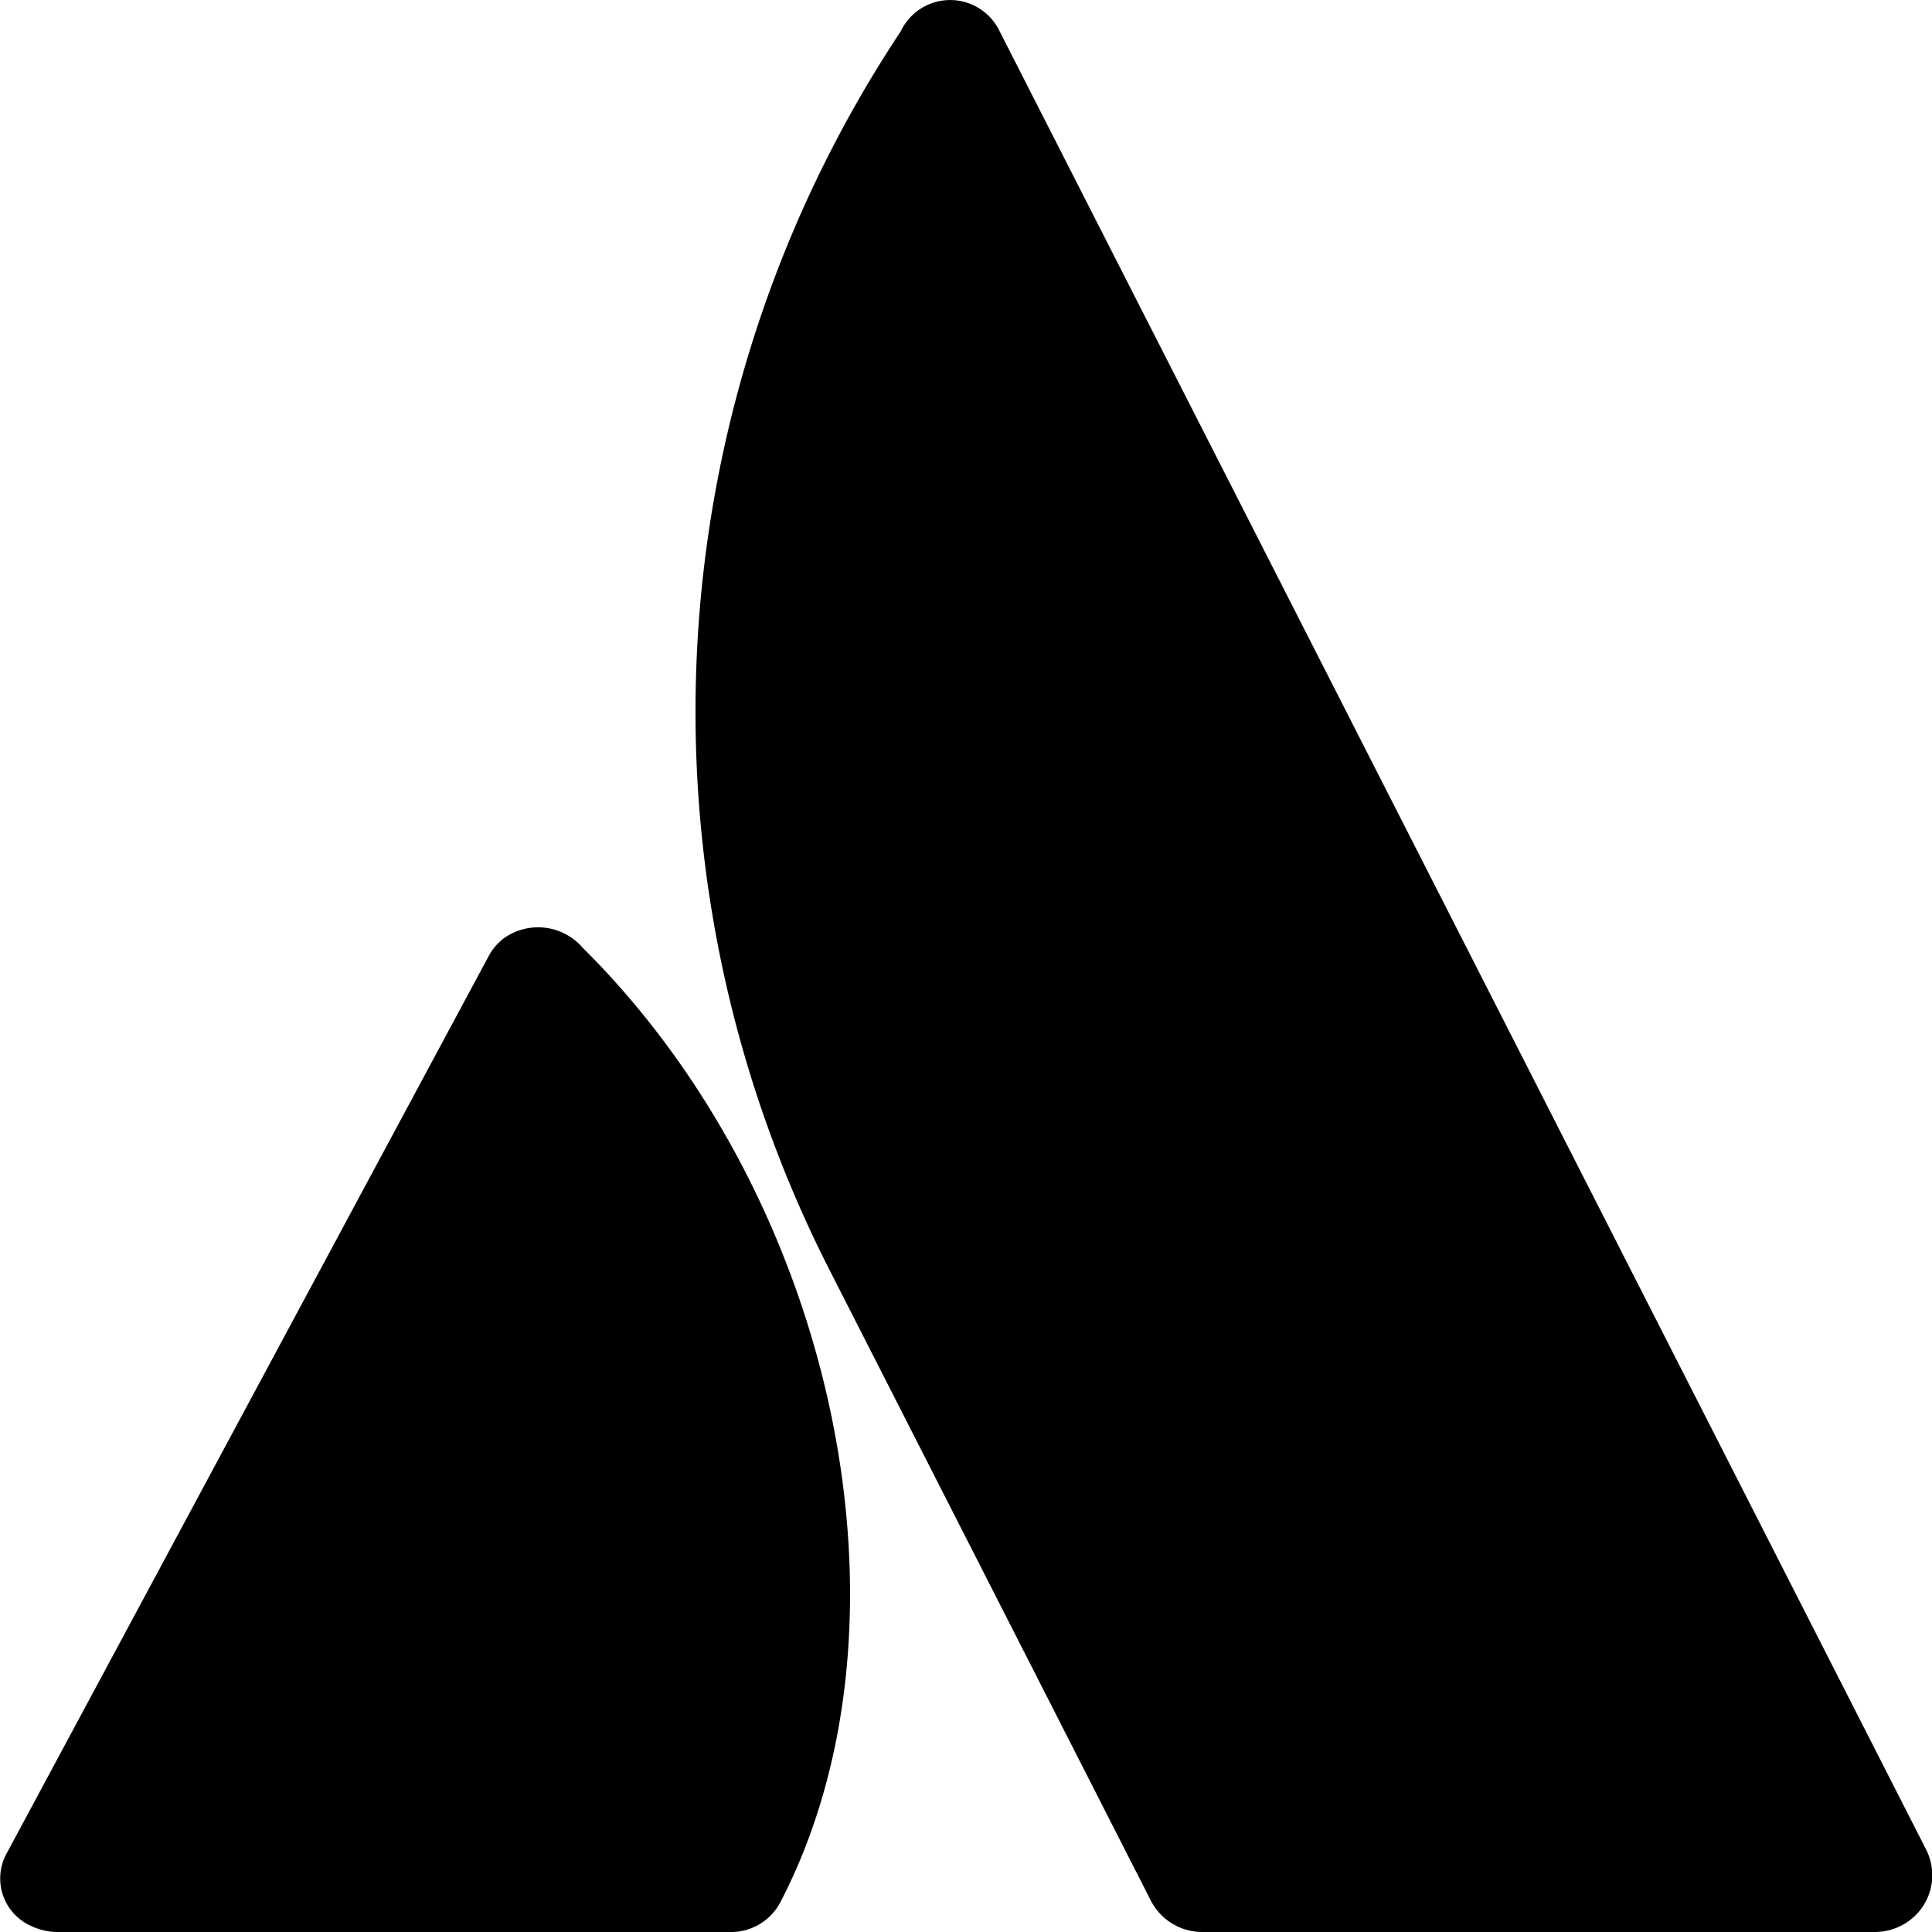 <svg xmlns="http://www.w3.org/2000/svg" xmlns:xlink="http://www.w3.org/1999/xlink" width="24" height="24" viewBox="0 0 24 24"><defs><style>.a{fill:url(#a);}.b{fill:#2684ff;}</style><linearGradient id="a" x1="0.997" y1="0.157" x2="0.399" y2="0.973" gradientUnits="objectBoundingBox"><stop offset="0" stop-color="#0052cc"/><stop offset="0.92" stop-color="#2684ff"/></linearGradient></defs><path className="a" d="M7.239.254A.732.732,0,0,0,6.264.132a.683.683,0,0,0-.2.237L.076,11.516a.645.645,0,0,0,.32.893.748.748,0,0,0,.32.071H9.053a.693.693,0,0,0,.64-.368C11.493,8.651,10.4,3.389,7.239.254Z" transform="translate(0 11.52)"/><path className="b" d="M2.554.382A15.282,15.282,0,0,0,1.63,15.708l4.025,7.9A.718.718,0,0,0,6.3,24h8.347a.722.722,0,0,0,.507-.206.7.7,0,0,0,.209-.5.7.7,0,0,0-.074-.314L3.773.379a.68.68,0,0,0-1.219,0Z" transform="translate(8.64)"/></svg>